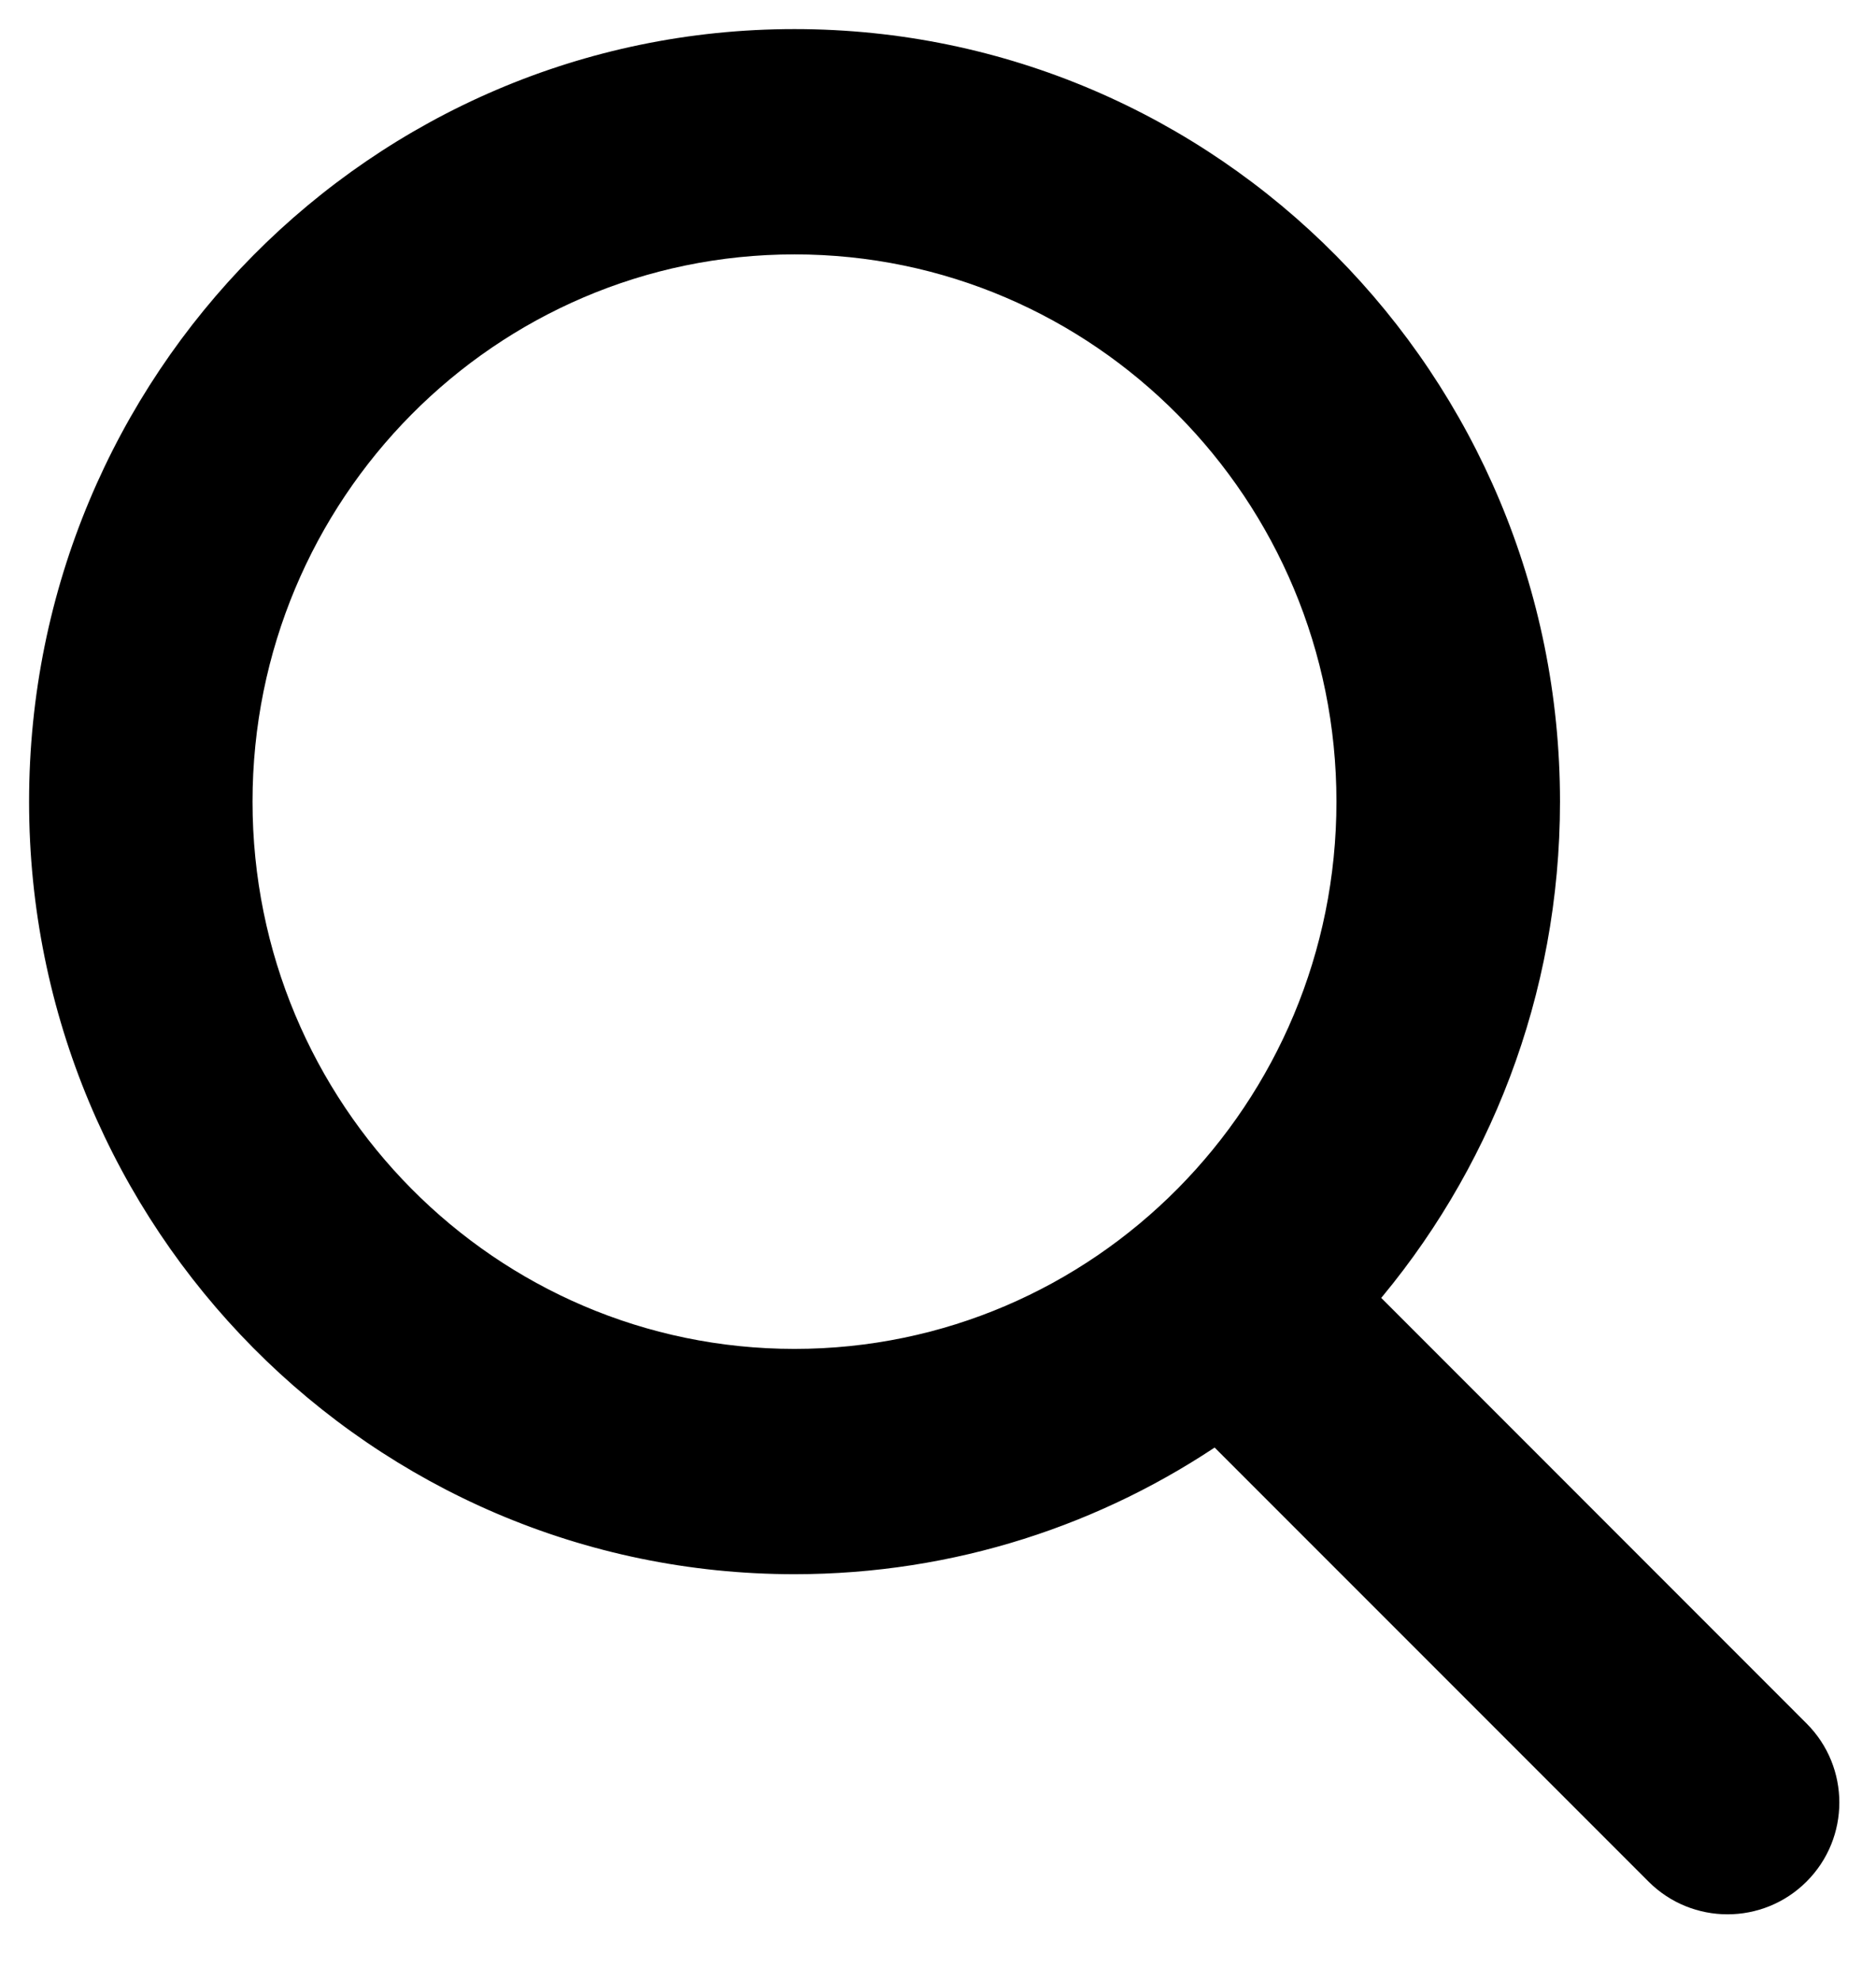 <svg width="18" height="19" viewBox="0 0 18 19" fill="none" xmlns="http://www.w3.org/2000/svg">
<path fill-rule="evenodd" clip-rule="evenodd" d="M17.228 16.637L13.049 12.457C14.151 11.182 14.818 9.514 14.818 7.689C14.818 3.679 11.597 0.429 7.623 0.429C3.65 0.429 0.429 3.679 0.429 7.689C0.429 11.698 3.65 14.949 7.623 14.949C9.125 14.949 10.519 14.485 11.673 13.691L15.923 17.941C16.284 18.302 16.868 18.302 17.228 17.941C17.588 17.581 17.588 16.997 17.228 16.637ZM12.973 7.689C12.973 10.67 10.578 13.088 7.623 13.088C4.669 13.088 2.273 10.67 2.273 7.689C2.273 4.707 4.669 2.29 7.623 2.29C10.578 2.29 12.973 4.707 12.973 7.689Z" fill="black"/>
<path d="M13.049 12.457L12.935 12.359L12.844 12.465L12.943 12.564L13.049 12.457ZM17.228 16.637L17.122 16.743L17.228 16.637ZM11.673 13.691L11.779 13.585L11.691 13.496L11.588 13.567L11.673 13.691ZM17.228 17.941L17.122 17.835L17.228 17.941ZM12.943 12.564L17.122 16.743L17.334 16.531L13.155 12.351L12.943 12.564ZM14.668 7.689C14.668 9.477 14.014 11.11 12.935 12.359L13.162 12.556C14.287 11.254 14.968 9.551 14.968 7.689H14.668ZM7.623 0.579C11.513 0.579 14.668 3.761 14.668 7.689H14.968C14.968 3.598 11.681 0.279 7.623 0.279V0.579ZM0.579 7.689C0.579 3.761 3.734 0.579 7.623 0.579V0.279C3.566 0.279 0.279 3.598 0.279 7.689H0.579ZM7.623 14.799C3.734 14.799 0.579 11.617 0.579 7.689H0.279C0.279 11.78 3.566 15.099 7.623 15.099V14.799ZM11.588 13.567C10.458 14.345 9.094 14.799 7.623 14.799V15.099C9.156 15.099 10.58 14.625 11.758 13.814L11.588 13.567ZM16.029 17.835L11.779 13.585L11.567 13.797L15.817 18.047L16.029 17.835ZM17.122 17.835C16.82 18.137 16.331 18.137 16.029 17.835L15.817 18.047C16.236 18.466 16.915 18.466 17.334 18.047L17.122 17.835ZM17.122 16.743C17.423 17.044 17.423 17.534 17.122 17.835L17.334 18.047C17.753 17.628 17.753 16.95 17.334 16.531L17.122 16.743ZM7.623 13.237C10.662 13.237 13.123 10.752 13.123 7.689H12.823C12.823 10.589 10.494 12.938 7.623 12.938V13.237ZM2.123 7.689C2.123 10.752 4.585 13.237 7.623 13.237V12.938C4.753 12.938 2.423 10.589 2.423 7.689H2.123ZM7.623 2.14C4.585 2.14 2.123 4.626 2.123 7.689H2.423C2.423 4.789 4.753 2.44 7.623 2.44V2.14ZM13.123 7.689C13.123 4.626 10.662 2.14 7.623 2.14V2.44C10.494 2.44 12.823 4.789 12.823 7.689H13.123Z" fill="black"/>
</svg>
